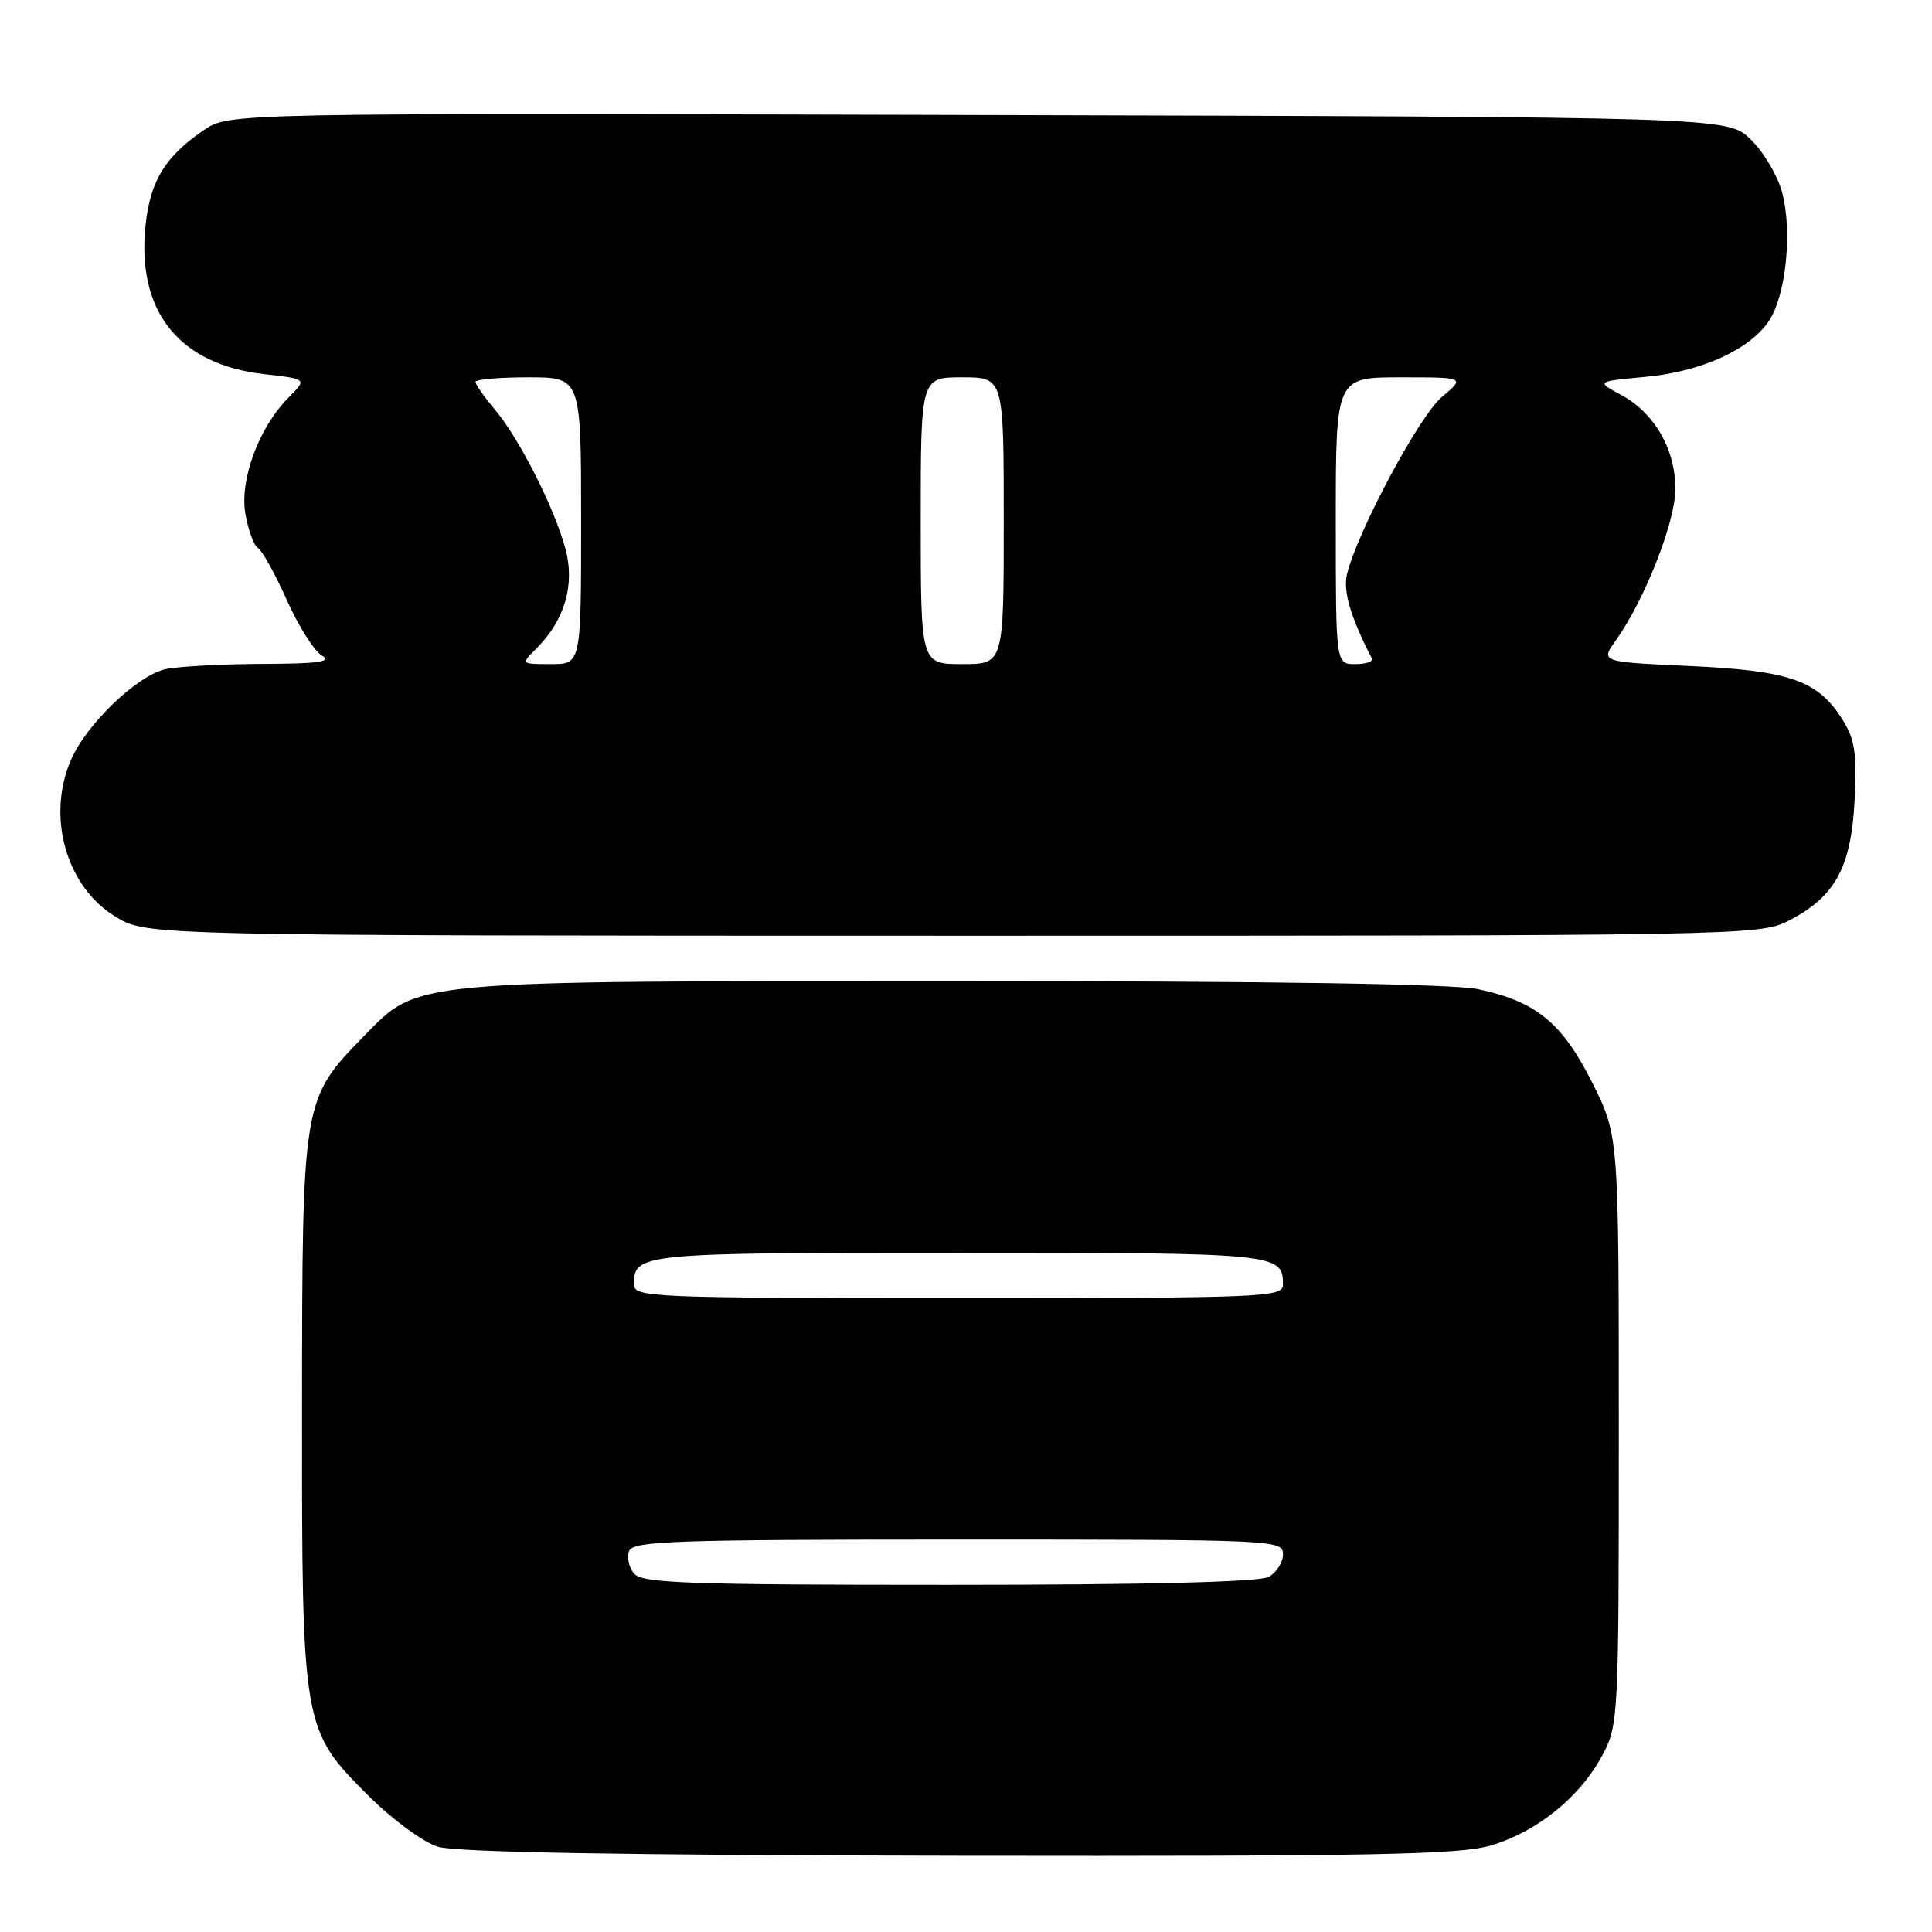 <?xml version="1.0" encoding="UTF-8" standalone="no"?>
<!DOCTYPE svg PUBLIC "-//W3C//DTD SVG 1.1//EN" "http://www.w3.org/Graphics/SVG/1.1/DTD/svg11.dtd" >
<svg xmlns="http://www.w3.org/2000/svg" xmlns:xlink="http://www.w3.org/1999/xlink" version="1.1" viewBox="0 0 256 256">
 <g >
 <path fill="currentColor"
d=" M 197.57 244.53 C 203.67 242.71 209.36 238.12 212.28 232.65 C 214.46 228.57 214.50 227.88 214.50 189.50 C 214.50 150.50 214.50 150.50 211.00 143.50 C 207.03 135.56 203.58 132.72 195.91 131.08 C 192.63 130.37 168.69 130.00 126.63 130.00 C 53.88 130.00 55.50 129.85 48.29 137.22 C 40.05 145.65 40.05 145.67 40.02 186.57 C 40.00 228.97 40.03 229.20 48.93 238.05 C 51.99 241.10 56.08 244.09 58.00 244.70 C 60.38 245.44 82.52 245.83 127.07 245.90 C 182.10 245.98 193.43 245.76 197.57 244.53 Z  M 236.96 122.02 C 243.14 118.87 245.28 114.98 245.74 106.10 C 246.06 99.77 245.79 97.97 244.11 95.30 C 240.87 90.16 237.15 88.86 223.89 88.25 C 212.07 87.71 212.07 87.71 214.09 84.88 C 217.94 79.47 222.00 69.14 222.00 64.77 C 221.99 59.51 219.21 54.70 214.79 52.32 C 211.50 50.55 211.50 50.55 218.00 49.94 C 225.44 49.26 231.91 46.31 234.43 42.47 C 236.67 39.04 237.52 30.60 236.13 25.45 C 235.52 23.23 233.65 20.08 231.95 18.45 C 228.87 15.50 228.87 15.50 129.60 15.24 C 30.34 14.97 30.34 14.97 27.01 17.24 C 21.65 20.88 19.68 24.33 19.20 30.85 C 18.42 41.68 24.05 48.34 35.03 49.58 C 40.69 50.22 40.69 50.22 38.28 52.63 C 34.34 56.57 31.74 63.52 32.51 68.06 C 32.88 70.22 33.63 72.27 34.18 72.61 C 34.74 72.95 36.46 76.06 38.01 79.52 C 39.56 82.98 41.65 86.29 42.66 86.87 C 44.06 87.68 42.19 87.95 34.88 87.97 C 29.58 87.99 23.80 88.29 22.02 88.65 C 18.29 89.39 11.45 95.93 9.39 100.72 C 6.13 108.27 8.81 117.57 15.36 121.50 C 19.50 123.98 19.50 123.98 126.29 123.99 C 230.71 124.00 233.17 123.96 236.96 122.02 Z  M 84.01 208.51 C 83.33 207.69 83.04 206.34 83.36 205.51 C 83.86 204.19 89.48 204.00 126.97 204.00 C 169.08 204.00 170.00 204.04 170.00 205.96 C 170.00 207.05 169.13 208.40 168.07 208.96 C 166.82 209.63 151.65 210.00 125.69 210.00 C 91.11 210.00 85.07 209.78 84.01 208.51 Z  M 84.00 170.20 C 84.00 166.07 84.75 166.00 127.00 166.00 C 169.25 166.00 170.00 166.07 170.00 170.20 C 170.00 171.91 167.74 172.00 127.00 172.00 C 86.26 172.00 84.00 171.91 84.00 170.20 Z  M 71.09 85.91 C 74.84 82.16 76.20 77.47 74.93 72.74 C 73.47 67.30 68.81 58.12 65.56 54.25 C 64.15 52.58 63.00 50.94 63.00 50.61 C 63.00 50.27 66.15 50.00 70.00 50.00 C 77.00 50.00 77.00 50.00 77.00 69.00 C 77.00 88.00 77.00 88.00 73.00 88.00 C 69.00 88.00 69.00 88.00 71.09 85.91 Z  M 122.00 69.00 C 122.00 50.00 122.00 50.00 127.50 50.00 C 133.00 50.00 133.00 50.00 133.00 69.00 C 133.00 88.00 133.00 88.00 127.50 88.00 C 122.00 88.00 122.00 88.00 122.00 69.00 Z  M 177.00 69.00 C 177.00 50.00 177.00 50.00 185.58 50.00 C 194.15 50.00 194.15 50.00 191.04 52.62 C 188.05 55.13 179.82 70.52 178.48 76.11 C 177.95 78.33 178.97 81.80 181.78 87.25 C 181.99 87.66 181.00 88.00 179.58 88.00 C 177.00 88.00 177.00 88.00 177.00 69.00 Z "/>
</g>
</svg>